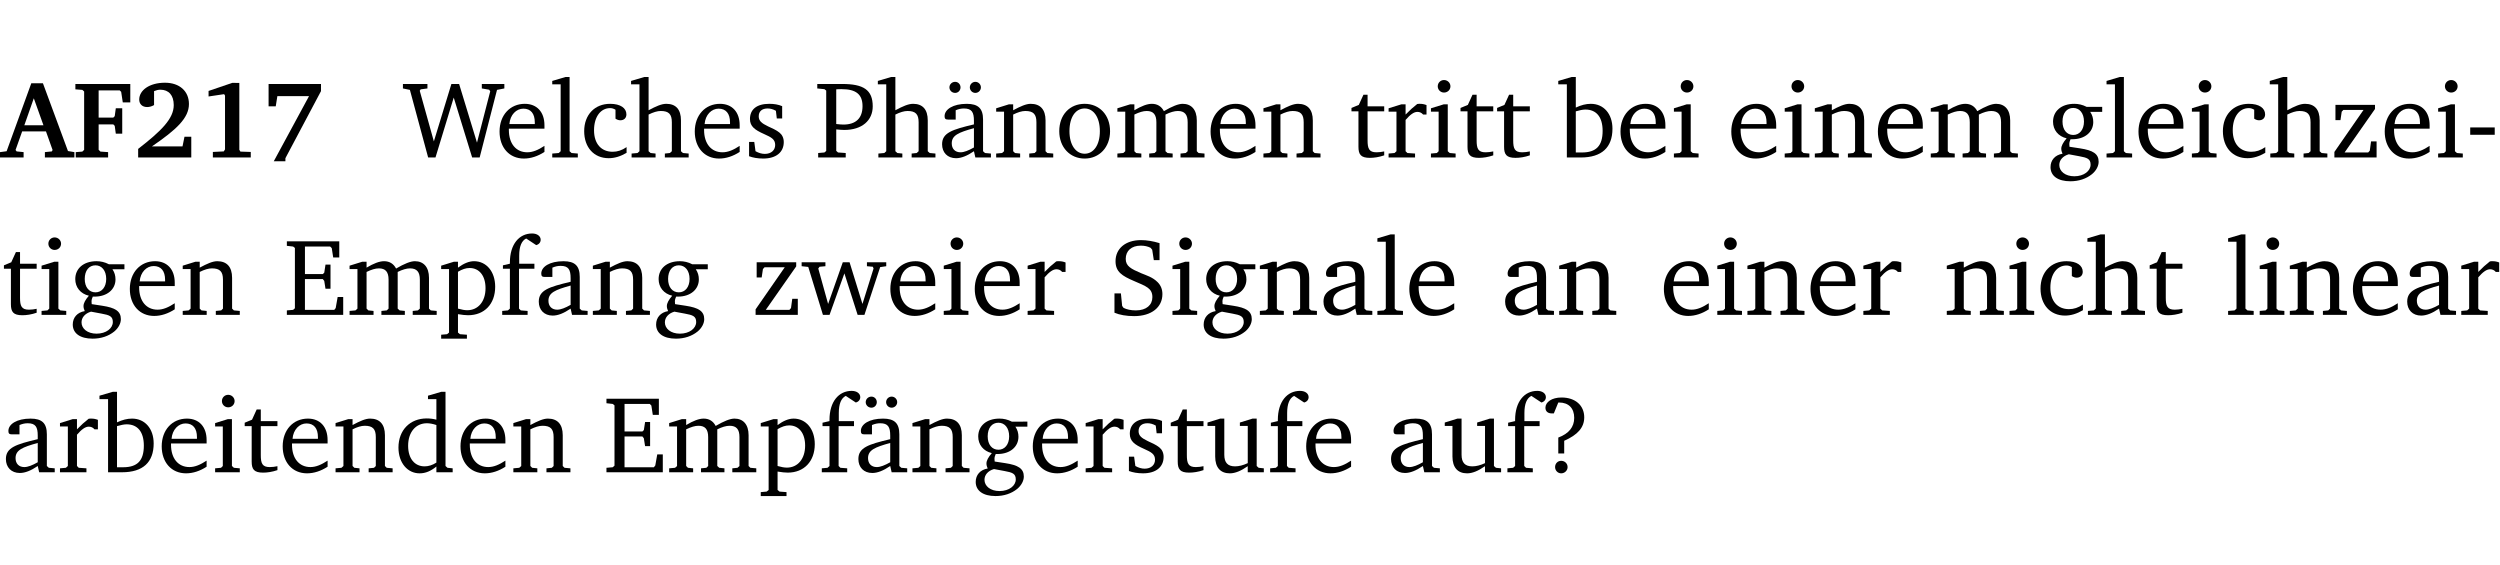 <?xml version="1.0" encoding="UTF-8" standalone="no"?>
<svg
   width="218.384pt"
   height="49.334pt"
   viewBox="0 0 218.384 49.334"
   version="1.2"
   id="svg381"
   sodipodi:docname="4ea9341cc0e2.pdf"
   xmlns:inkscape="http://www.inkscape.org/namespaces/inkscape"
   xmlns:sodipodi="http://sodipodi.sourceforge.net/DTD/sodipodi-0.dtd"
   xmlns:xlink="http://www.w3.org/1999/xlink"
   xmlns="http://www.w3.org/2000/svg"
   xmlns:svg="http://www.w3.org/2000/svg">
  <sodipodi:namedview
     id="namedview383"
     pagecolor="#ffffff"
     bordercolor="#000000"
     borderopacity="0.25"
     inkscape:showpageshadow="2"
     inkscape:pageopacity="0.0"
     inkscape:pagecheckerboard="0"
     inkscape:deskcolor="#d1d1d1"
     inkscape:document-units="pt" />
  <defs
     id="defs106">
    <g
       id="g104">
      <symbol
         overflow="visible"
         id="glyph0-0">
        <path
           style="stroke:none"
           d=""
           id="path2" />
      </symbol>
      <symbol
         overflow="visible"
         id="glyph0-1">
        <path
           style="stroke:none"
           d="m 2.625,-6.484 -2.156,5.938 -0.578,0.078 V 0 h 2.062 V -0.469 L 1.344,-0.531 1.25,-0.656 1.828,-2.281 H 3.906 l 0.578,1.625 -0.062,0.125 -0.609,0.062 V 0 h 2.578 v -0.469 l -0.562,-0.094 -2.188,-5.922 z m 0.219,1.312 L 3.688,-2.812 H 2.016 Z m 0,0"
           id="path5" />
      </symbol>
      <symbol
         overflow="visible"
         id="glyph0-2">
        <path
           style="stroke:none"
           d="M 0.281,0 H 3.109 V -0.469 L 2.438,-0.516 2.281,-0.672 v -2.219 H 3.562 l 0.125,0.125 0.094,0.688 h 0.562 v -2.219 h -0.562 l -0.094,0.688 -0.125,0.125 H 2.281 v -2.375 H 4.125 l 0.125,0.125 0.141,0.922 h 0.656 V -6.422 H 0.25 v 0.469 l 0.609,0.047 0.156,0.141 v 5.094 l -0.156,0.156 -0.578,0.047 z m 0,0"
           id="path8" />
      </symbol>
      <symbol
         overflow="visible"
         id="glyph0-3">
        <path
           style="stroke:none"
           d="m 1.656,-0.969 c 2.125,-1.453 3.234,-2.469 3.234,-3.703 0,-1.109 -0.812,-1.859 -2.094,-1.859 -1.375,0 -2.25,0.672 -2.25,1.469 0,0.391 0.266,0.656 0.688,0.656 0.188,0 0.391,-0.047 0.609,-0.172 v -1.219 c 0.188,-0.078 0.375,-0.125 0.547,-0.125 0.734,0 1.172,0.484 1.172,1.344 0,1.188 -1.078,2.25 -3.109,3.828 V 0 H 5.094 V -1.812 H 4.5 l -0.172,0.844 z m 0,0"
           id="path11" />
      </symbol>
      <symbol
         overflow="visible"
         id="glyph0-4">
        <path
           style="stroke:none"
           d="m 3.109,-6.516 -2.062,0.703 v 0.484 l 1.359,-0.203 0.078,0.125 v 4.703 L 2.375,-0.531 1.422,-0.484 V 0 h 3.312 v -0.484 l -0.906,-0.031 -0.094,-0.156 v -5.844 z m 0,0"
           id="path14" />
      </symbol>
      <symbol
         overflow="visible"
         id="glyph0-5">
        <path
           style="stroke:none"
           d="m 0.734,-6.422 v 1.953 h 0.625 L 1.5,-5.359 H 4.266 L 1.188,0.328 H 2.203 V 0.062 L 5.312,-5.797 v -0.625 z m 0,0"
           id="path17" />
      </symbol>
      <symbol
         overflow="visible"
         id="glyph1-0">
        <path
           style="stroke:none"
           d=""
           id="path20" />
      </symbol>
      <symbol
         overflow="visible"
         id="glyph1-1">
        <path
           style="stroke:none"
           d="M 2.203,0 H 2.844 L 4.438,-5.234 6.047,0 h 0.656 l 1.516,-5.906 0.641,-0.125 v -0.391 h -1.969 v 0.391 l 0.641,0.109 0.094,0.141 -1.156,4.484 -1.562,-5.125 H 4.234 l -1.531,5.016 -1.234,-4.422 0.078,-0.125 0.594,-0.078 V -6.422 H 0 v 0.391 l 0.609,0.125 z m 0,0"
           id="path23" />
      </symbol>
      <symbol
         overflow="visible"
         id="glyph1-2">
        <path
           style="stroke:none"
           d="m 4.281,-1.016 c -0.547,0.359 -1.016,0.562 -1.5,0.562 -0.969,0 -1.609,-0.734 -1.609,-1.953 0,-0.031 0,-0.078 0,-0.109 H 4.281 c 0,-0.109 0,-0.203 0,-0.297 0,-1.172 -0.672,-1.875 -1.719,-1.875 -1.281,0 -2.203,0.984 -2.203,2.422 0,1.406 0.859,2.359 2.125,2.359 0.609,0 1.219,-0.203 1.797,-0.578 z M 3.438,-2.922 H 1.219 c 0.062,-0.812 0.609,-1.344 1.219,-1.344 0.641,0 1,0.422 1,1.203 0,0.047 0,0.094 0,0.141 z m 0,0"
           id="path26" />
      </symbol>
      <symbol
         overflow="visible"
         id="glyph1-3">
        <path
           style="stroke:none"
           d="M 0.266,0 H 2.5 V -0.344 L 1.953,-0.391 1.781,-0.547 V -7.031 H 1.422 l -1.156,0.344 v 0.297 H 1 v 5.844 l -0.172,0.156 -0.562,0.047 z m 0,0"
           id="path29" />
      </symbol>
      <symbol
         overflow="visible"
         id="glyph1-4">
        <path
           style="stroke:none"
           d="m 4.062,-0.406 v -0.5 C 3.656,-0.625 3.266,-0.5 2.844,-0.5 c -0.984,0 -1.625,-0.688 -1.625,-1.875 0,-1.203 0.594,-1.938 1.406,-1.938 0.172,0 0.312,0.047 0.469,0.141 v 0.781 C 3.234,-3.297 3.375,-3.25 3.516,-3.25 c 0.328,0 0.531,-0.203 0.531,-0.516 C 4.047,-4.312 3.531,-4.688 2.625,-4.688 c -1.344,0 -2.266,0.953 -2.266,2.391 0,1.406 0.844,2.359 2.141,2.359 0.516,0 1.031,-0.156 1.562,-0.469 z m 0,0"
           id="path32" />
      </symbol>
      <symbol
         overflow="visible"
         id="glyph1-5">
        <path
           style="stroke:none"
           d="M 1.344,-7.031 0.188,-6.688 v 0.297 h 0.734 v 5.844 L 0.75,-0.391 0.234,-0.344 V 0 h 2.094 V -0.344 L 1.891,-0.391 1.719,-0.547 V -3.75 c 0.406,-0.203 0.766,-0.312 1.062,-0.312 0.703,0 0.969,0.281 0.969,0.984 v 2.531 l -0.172,0.156 -0.438,0.047 V 0 H 5.219 v -0.344 l -0.5,-0.047 -0.172,-0.156 v -2.688 c 0,-0.969 -0.453,-1.453 -1.281,-1.453 -0.422,0 -0.906,0.219 -1.547,0.562 v -2.906 z m 0,0"
           id="path35" />
      </symbol>
      <symbol
         overflow="visible"
         id="glyph1-6">
        <path
           style="stroke:none"
           d="M 3.297,-4.484 C 2.969,-4.625 2.594,-4.688 2.172,-4.688 c -1.094,0 -1.688,0.484 -1.688,1.328 0,0.641 0.422,0.953 1.234,1.312 0.625,0.281 0.969,0.453 0.969,0.953 0,0.453 -0.344,0.781 -0.906,0.781 -0.266,0 -0.531,-0.078 -0.812,-0.234 l -0.109,-0.812 H 0.406 v 1.25 c 0.328,0.125 0.75,0.203 1.234,0.203 1.125,0 1.797,-0.547 1.797,-1.438 0,-0.359 -0.141,-0.641 -0.375,-0.828 -0.312,-0.25 -0.672,-0.391 -1,-0.547 C 1.516,-2.984 1.25,-3.188 1.25,-3.594 c 0,-0.438 0.281,-0.688 0.781,-0.688 0.234,0 0.469,0.062 0.719,0.203 l 0.078,0.672 h 0.469 z m 0,0"
           id="path38" />
      </symbol>
      <symbol
         overflow="visible"
         id="glyph1-7">
        <path
           style="stroke:none"
           d="M 0.312,0 H 2.719 V -0.391 L 2.047,-0.438 1.891,-0.578 v -1.875 c 0.297,0.031 0.531,0.047 0.703,0.047 1.547,0 2.484,-0.828 2.484,-2.062 0,-1.453 -0.828,-1.953 -2.656,-1.953 h -2.188 v 0.391 l 0.625,0.062 0.156,0.125 v 5.266 L 0.859,-0.438 0.312,-0.391 Z m 1.578,-2.922 v -3.031 C 2.062,-5.969 2.234,-5.969 2.375,-5.969 c 1.234,0 1.812,0.453 1.812,1.484 0,1.047 -0.578,1.609 -1.672,1.609 -0.141,0 -0.359,-0.016 -0.625,-0.047 z m 0,0"
           id="path41" />
      </symbol>
      <symbol
         overflow="visible"
         id="glyph1-8">
        <path
           style="stroke:none"
           d="M 3.188,-0.547 3.312,0 H 4.672 V -0.344 L 4.156,-0.391 3.984,-0.547 V -3.312 c 0,-0.969 -0.422,-1.375 -1.422,-1.375 -1.203,0 -1.938,0.484 -1.938,1.078 0,0.219 0.078,0.297 0.297,0.297 H 1.594 V -4.125 c 0.25,-0.109 0.484,-0.156 0.719,-0.156 0.688,0 0.875,0.328 0.875,1.078 v 0.312 C 1.281,-2.438 0.406,-2.156 0.406,-1.156 c 0,0.719 0.469,1.219 1.219,1.219 0.453,0 0.969,-0.203 1.562,-0.609 z m 0,-0.328 C 2.719,-0.609 2.328,-0.453 2.016,-0.453 1.531,-0.453 1.25,-0.766 1.25,-1.234 1.25,-1.938 1.844,-2.188 3.188,-2.562 Z M 1.547,-6.609 c -0.281,0 -0.5,0.219 -0.5,0.484 0,0.266 0.219,0.484 0.5,0.484 0.266,0 0.469,-0.219 0.469,-0.484 0,-0.266 -0.203,-0.484 -0.469,-0.484 z m 1.766,0 c -0.266,0 -0.484,0.219 -0.484,0.484 0,0.266 0.219,0.484 0.484,0.484 0.266,0 0.484,-0.219 0.484,-0.484 0,-0.266 -0.219,-0.484 -0.484,-0.484 z m 0,0"
           id="path44" />
      </symbol>
      <symbol
         overflow="visible"
         id="glyph1-9">
        <path
           style="stroke:none"
           d="M 0.281,0 H 2.375 V -0.344 L 1.922,-0.391 1.766,-0.547 V -3.75 c 0.406,-0.203 0.766,-0.312 1.062,-0.312 0.703,0 0.969,0.281 0.969,0.984 v 2.531 l -0.156,0.156 -0.469,0.047 V 0 h 2.094 V -0.344 L 4.75,-0.391 4.594,-0.547 v -2.688 c 0,-0.969 -0.469,-1.453 -1.297,-1.453 -0.406,0 -0.891,0.219 -1.531,0.562 v -0.516 h -0.375 L 0.281,-4.297 V -4 h 0.688 v 3.453 L 0.797,-0.391 0.281,-0.344 Z m 0,0"
           id="path47" />
      </symbol>
      <symbol
         overflow="visible"
         id="glyph1-10">
        <path
           style="stroke:none"
           d="m 2.578,-4.688 c -1.297,0 -2.219,0.953 -2.219,2.391 0,1.406 0.938,2.391 2.219,2.391 1.281,0 2.219,-0.984 2.219,-2.391 0,-1.422 -0.938,-2.391 -2.219,-2.391 z m 0,0.406 c 0.766,0 1.328,0.75 1.328,1.984 0,1.234 -0.562,1.969 -1.328,1.969 -0.766,0 -1.328,-0.75 -1.328,-1.969 0,-1.25 0.547,-1.984 1.328,-1.984 z m 0,0"
           id="path50" />
      </symbol>
      <symbol
         overflow="visible"
         id="glyph1-11">
        <path
           style="stroke:none"
           d="M 4.344,-4.047 C 4.125,-4.469 3.766,-4.688 3.297,-4.688 c -0.406,0 -0.906,0.188 -1.531,0.562 v -0.516 h -0.375 L 0.281,-4.297 V -4 h 0.688 v 3.453 L 0.797,-0.391 0.281,-0.344 V 0 H 2.375 V -0.344 L 1.922,-0.391 1.766,-0.547 V -3.75 C 2.188,-3.953 2.531,-4.062 2.844,-4.062 c 0.578,0 0.844,0.312 0.844,0.984 v 2.531 L 3.531,-0.391 3.062,-0.344 V 0 H 5.109 V -0.344 L 4.656,-0.391 4.484,-0.547 V -3.75 c 0.406,-0.203 0.781,-0.312 1.078,-0.312 0.594,0 0.859,0.312 0.859,0.984 v 2.531 L 6.25,-0.391 5.797,-0.344 V 0 h 2.094 V -0.344 L 7.375,-0.391 7.219,-0.547 v -2.688 c 0,-0.953 -0.484,-1.453 -1.234,-1.453 -0.375,0 -0.922,0.219 -1.641,0.641 z m 0,0"
           id="path53" />
      </symbol>
      <symbol
         overflow="visible"
         id="glyph1-12">
        <path
           style="stroke:none"
           d="m 0.844,-4.031 v 3.094 c 0,0.672 0.203,0.969 1,0.969 0.359,0 0.797,-0.062 1.25,-0.219 v -0.344 c -0.219,0.047 -0.438,0.078 -0.672,0.078 -0.656,0 -0.781,-0.328 -0.781,-1.047 V -4.031 H 3.094 v -0.438 H 1.641 V -5.484 H 1.281 L 0.875,-4.594 0.234,-4.328 v 0.297 z m 0,0"
           id="path56" />
      </symbol>
      <symbol
         overflow="visible"
         id="glyph1-13">
        <path
           style="stroke:none"
           d="m 0.281,0 h 2.312 V -0.344 L 1.922,-0.391 1.766,-0.547 V -3.281 c 0.391,-0.453 0.719,-0.703 1.031,-0.703 0.203,0 0.375,0.078 0.5,0.234 H 3.594 V -4.578 C 3.391,-4.656 3.219,-4.688 3.016,-4.688 c -0.078,0 -0.156,0 -0.234,0.016 C 2.438,-4.406 2.094,-4.094 1.766,-3.75 v -0.891 h -0.375 L 0.281,-4.297 V -4 h 0.688 v 3.453 L 0.797,-0.391 0.281,-0.344 Z m 0,0"
           id="path59" />
      </symbol>
      <symbol
         overflow="visible"
         id="glyph1-14">
        <path
           style="stroke:none"
           d="m 1.469,-6.766 c -0.297,0 -0.547,0.234 -0.547,0.547 0,0.312 0.25,0.547 0.547,0.547 0.312,0 0.562,-0.234 0.562,-0.547 0,-0.297 -0.25,-0.547 -0.562,-0.547 z m -0.031,2.125 -1.109,0.344 V -4 H 1 v 3.453 L 0.844,-0.391 0.328,-0.344 V 0 h 2.156 V -0.344 L 1.969,-0.391 1.797,-0.547 v -4.094 z m 0,0"
           id="path62" />
      </symbol>
      <symbol
         overflow="visible"
         id="glyph1-15">
        <path
           style="stroke:none"
           d="M 1.25,-7.031 0.078,-6.688 v 0.297 h 0.75 V 0 h 1.219 C 3.875,0 4.812,-0.875 4.812,-2.516 4.812,-3.812 4.047,-4.688 2.922,-4.688 c -0.422,0 -0.844,0.109 -1.312,0.328 V -7.031 Z M 1.609,-0.438 V -4.031 C 1.938,-4.125 2.219,-4.188 2.453,-4.188 c 0.953,0 1.5,0.656 1.5,1.859 0,1.312 -0.562,1.891 -1.812,1.891 -0.047,0 -0.234,0 -0.531,0 z m 0,0"
           id="path65" />
      </symbol>
      <symbol
         overflow="visible"
         id="glyph1-16">
        <path
           style="stroke:none"
           d="M 3.531,-4.422 C 3.172,-4.609 2.812,-4.688 2.453,-4.688 c -1.141,0 -1.859,0.641 -1.859,1.562 0,0.719 0.453,1.281 1.188,1.453 -0.312,0.359 -0.469,0.656 -0.469,0.906 0,0.156 0.047,0.297 0.109,0.438 C 0.766,-0.219 0.375,0.234 0.375,0.844 0.375,1.609 1.016,2.078 2.109,2.078 2.844,2.078 3.5,1.859 4,1.453 4.375,1.141 4.578,0.734 4.578,0.375 c 0,-0.703 -0.5,-1 -1.625,-1.172 L 2.031,-0.938 c 0,-0.109 -0.016,-0.188 -0.016,-0.234 0,-0.141 0.047,-0.297 0.109,-0.422 0.062,0 0.109,0 0.156,0 1.109,0 1.828,-0.641 1.828,-1.5 0,-0.328 -0.078,-0.609 -0.266,-0.891 h 1.047 v -0.438 z m -1.172,0.094 c 0.547,0 0.938,0.453 0.938,1.188 0,0.719 -0.391,1.172 -0.938,1.172 -0.562,0 -0.938,-0.453 -0.938,-1.172 0,-0.734 0.375,-1.188 0.938,-1.188 z M 1.969,-0.281 2.891,-0.109 C 3.562,0.016 3.875,0.109 3.875,0.625 c 0,0.547 -0.578,1.016 -1.422,1.016 -0.797,0 -1.312,-0.438 -1.312,-0.984 0,-0.422 0.297,-0.781 0.828,-0.938 z m 0,0"
           id="path68" />
      </symbol>
      <symbol
         overflow="visible"
         id="glyph1-17">
        <path
           style="stroke:none"
           d="M 0.438,0 H 4.125 V -1.406 H 3.641 L 3.531,-0.594 3.391,-0.438 h -2.062 l 2.656,-3.797 V -4.594 H 0.531 v 1.328 h 0.438 L 1.078,-4 1.219,-4.156 H 2.984 L 0.438,-0.484 Z m 0,0"
           id="path71" />
      </symbol>
      <symbol
         overflow="visible"
         id="glyph1-18">
        <path
           style="stroke:none"
           d="m 0.453,-2.625 v 0.641 H 2.594 V -2.625 Z m 0,0"
           id="path74" />
      </symbol>
      <symbol
         overflow="visible"
         id="glyph1-19">
        <path
           style="stroke:none"
           d="M 0.312,0 H 5.234 V -1.562 H 4.75 l -0.172,0.969 -0.125,0.156 h -2.562 V -3.125 h 1.562 l 0.125,0.156 0.109,0.688 H 4.125 V -4.391 H 3.688 l -0.109,0.703 -0.125,0.125 h -1.562 V -5.969 H 4.094 l 0.141,0.141 0.125,0.812 h 0.531 v -1.406 H 0.312 v 0.391 l 0.547,0.062 0.156,0.125 v 5.266 L 0.859,-0.438 0.312,-0.391 Z m 0,0"
           id="path77" />
      </symbol>
      <symbol
         overflow="visible"
         id="glyph1-20">
        <path
           style="stroke:none"
           d="m 0.219,2.078 h 2.25 V 1.734 L 1.859,1.688 1.688,1.547 V -0.062 C 2.047,0 2.344,0.031 2.578,0.031 4,0.031 4.938,-0.953 4.938,-2.453 4.938,-3.797 4.156,-4.688 3.094,-4.688 2.656,-4.688 2.203,-4.5 1.688,-4.125 V -4.641 H 1.328 L 0.219,-4.297 V -4 h 0.688 V 1.547 L 0.734,1.688 0.219,1.734 Z m 1.469,-2.625 v -3.219 c 0.375,-0.219 0.688,-0.328 1.016,-0.328 0.828,0 1.391,0.656 1.391,1.766 0,1.172 -0.656,1.922 -1.594,1.922 -0.219,0 -0.484,-0.047 -0.812,-0.141 z m 0,0"
           id="path80" />
      </symbol>
      <symbol
         overflow="visible"
         id="glyph1-21">
        <path
           style="stroke:none"
           d="M 0.281,0 H 2.5 V -0.344 L 1.906,-0.391 1.75,-0.547 V -4.031 h 1.344 v -0.438 H 1.766 v -0.703 c 0,-0.797 0.203,-1.297 0.609,-1.5 L 3.25,-6.094 c 0.25,-0.062 0.391,-0.25 0.391,-0.469 0,-0.312 -0.297,-0.547 -0.75,-0.547 -1.125,0 -1.938,0.938 -1.938,2.531 0,0.031 0,0.062 0,0.109 L 0.344,-4.328 v 0.297 h 0.609 v 3.484 l -0.172,0.156 -0.5,0.047 z m 0,0"
           id="path83" />
      </symbol>
      <symbol
         overflow="visible"
         id="glyph1-22">
        <path
           style="stroke:none"
           d="M 3.188,-0.547 3.312,0 H 4.672 V -0.344 L 4.156,-0.391 3.984,-0.547 V -3.312 c 0,-0.969 -0.422,-1.375 -1.422,-1.375 -1.203,0 -1.938,0.484 -1.938,1.078 0,0.219 0.078,0.297 0.297,0.297 H 1.594 V -4.125 c 0.25,-0.109 0.484,-0.156 0.719,-0.156 0.688,0 0.875,0.328 0.875,1.078 v 0.312 C 1.281,-2.438 0.406,-2.156 0.406,-1.156 c 0,0.719 0.469,1.219 1.219,1.219 0.453,0 0.969,-0.203 1.562,-0.609 z m 0,-0.328 C 2.719,-0.609 2.328,-0.453 2.016,-0.453 1.531,-0.453 1.25,-0.766 1.25,-1.234 1.25,-1.938 1.844,-2.188 3.188,-2.562 Z m 0,0"
           id="path86" />
      </symbol>
      <symbol
         overflow="visible"
         id="glyph1-23">
        <path
           style="stroke:none"
           d="M -0.016,-4.594 V -4.25 L 0.562,-4.188 1.844,0 H 2.422 L 3.719,-3.625 4.875,0 H 5.469 L 6.844,-4.172 7.375,-4.25 V -4.594 H 5.688 V -4.25 l 0.516,0.047 0.062,0.156 -0.969,3.094 -1.125,-3.641 H 3.578 L 2.297,-0.953 1.438,-4.047 1.547,-4.203 2.062,-4.25 v -0.344 z m 0,0"
           id="path89" />
      </symbol>
      <symbol
         overflow="visible"
         id="glyph1-24">
        <path
           style="stroke:none"
           d="m 0.578,-0.188 c 0.438,0.188 1.031,0.297 1.719,0.297 1.531,0 2.469,-0.781 2.469,-1.922 0,-0.422 -0.141,-0.766 -0.422,-1.047 -0.438,-0.438 -0.953,-0.578 -1.438,-0.781 -0.875,-0.375 -1.344,-0.609 -1.344,-1.25 0,-0.703 0.5,-1.156 1.312,-1.156 0.328,0 0.609,0.062 0.859,0.188 L 3.875,-5.688 4.016,-4.781 h 0.5 V -6.266 C 3.953,-6.438 3.406,-6.531 2.891,-6.531 c -1.359,0 -2.219,0.75 -2.219,1.844 0,0.922 0.562,1.281 1.625,1.734 1.047,0.453 1.594,0.625 1.594,1.406 0,0.672 -0.516,1.156 -1.438,1.156 -0.438,0 -0.797,-0.078 -1.078,-0.219 L 1.25,-0.781 1.141,-1.875 h -0.562 z m 0,0"
           id="path92" />
      </symbol>
      <symbol
         overflow="visible"
         id="glyph1-25">
        <path
           style="stroke:none"
           d="M 3.656,-6.391 V -4.594 C 3.359,-4.672 3.078,-4.703 2.812,-4.703 c -1.453,0 -2.469,1.016 -2.469,2.547 0,1.344 0.797,2.25 1.844,2.25 0.531,0 0.984,-0.203 1.469,-0.594 V 0 H 5.078 V -0.344 L 4.625,-0.391 4.453,-0.547 V -7.031 H 4.094 L 2.922,-6.688 v 0.297 z m 0,5.547 C 3.312,-0.625 2.969,-0.516 2.625,-0.516 c -0.859,0 -1.438,-0.672 -1.438,-1.797 0,-1.203 0.672,-1.969 1.641,-1.969 0.219,0 0.516,0.047 0.828,0.156 z m 0,0"
           id="path95" />
      </symbol>
      <symbol
         overflow="visible"
         id="glyph1-26">
        <path
           style="stroke:none"
           d="M 1.359,-4.688 0.25,-4.344 v 0.297 H 0.922 V -1.375 c 0,0.969 0.469,1.469 1.281,1.469 0.469,0 0.984,-0.219 1.562,-0.625 V 0 h 1.406 V -0.344 L 4.719,-0.391 4.547,-0.547 V -4.688 H 4.188 l -1.109,0.344 v 0.297 h 0.688 v 3.25 C 3.359,-0.609 3,-0.516 2.656,-0.516 c -0.641,0 -0.938,-0.328 -0.938,-1.016 V -4.688 Z m 0,0"
           id="path98" />
      </symbol>
      <symbol
         overflow="visible"
         id="glyph1-27">
        <path
           style="stroke:none"
           d="m 2.172,-2.75 c 1.172,-0.516 1.75,-1.156 1.75,-2.047 0,-1.031 -0.766,-1.734 -1.984,-1.734 -0.859,0 -1.406,0.406 -1.406,0.891 0,0.312 0.203,0.5 0.562,0.5 0.062,0 0.125,0 0.172,0 L 1.656,-6.094 c 0.031,0 0.031,0 0.062,0 0.844,0 1.328,0.5 1.328,1.344 0,0.797 -0.469,1.375 -1.391,1.719 v 1.391 H 2.172 Z M 1.906,-1 C 1.609,-1 1.375,-0.766 1.375,-0.453 c 0,0.297 0.234,0.547 0.531,0.547 0.312,0 0.562,-0.25 0.562,-0.547 C 2.469,-0.766 2.219,-1 1.906,-1 Z m 0,0"
           id="path101" />
      </symbol>
    </g>
  </defs>
  <g
     id="surface1"
     transform="translate(-46.663,-104.995)">
    <path
       style="fill:none;stroke:#000000;stroke-width:0.01;stroke-linecap:butt;stroke-linejoin:miter;stroke-miterlimit:10;stroke-opacity:0.01"
       d="M 3.4375e-4,-0.001 H 218.27"
       transform="matrix(1,0,0,-1,46.777,104.999)"
       id="path108" />
    <g
       style="fill:#000000;fill-opacity:1"
       id="g120">
      <use
         xlink:href="#glyph0-1"
         x="46.772"
         y="118.752"
         id="use110" />
      <use
         xlink:href="#glyph0-2"
         x="52.998"
         y="118.752"
         id="use112" />
      <use
         xlink:href="#glyph0-3"
         x="58.278"
         y="118.752"
         id="use114" />
      <use
         xlink:href="#glyph0-4"
         x="63.835"
         y="118.752"
         id="use116" />
      <use
         xlink:href="#glyph0-5"
         x="69.391"
         y="118.752"
         id="use118" />
    </g>
    <g
       style="fill:#000000;fill-opacity:1"
       id="g124">
      <use
         xlink:href="#glyph1-1"
         x="81.86"
         y="118.752"
         id="use122" />
    </g>
    <g
       style="fill:#000000;fill-opacity:1"
       id="g138">
      <use
         xlink:href="#glyph1-2"
         x="89.942"
         y="118.752"
         id="use126" />
      <use
         xlink:href="#glyph1-3"
         x="94.638"
         y="118.752"
         id="use128" />
      <use
         xlink:href="#glyph1-4"
         x="97.335"
         y="118.752"
         id="use130" />
      <use
         xlink:href="#glyph1-5"
         x="101.601"
         y="118.752"
         id="use132" />
      <use
         xlink:href="#glyph1-2"
         x="106.995"
         y="118.752"
         id="use134" />
      <use
         xlink:href="#glyph1-6"
         x="111.691"
         y="118.752"
         id="use136" />
    </g>
    <g
       style="fill:#000000;fill-opacity:1"
       id="g156">
      <use
         xlink:href="#glyph1-7"
         x="117.821"
         y="118.752"
         id="use140" />
      <use
         xlink:href="#glyph1-5"
         x="123.158"
         y="118.752"
         id="use142" />
      <use
         xlink:href="#glyph1-8"
         x="128.552"
         y="118.752"
         id="use144" />
      <use
         xlink:href="#glyph1-9"
         x="133.401"
         y="118.752"
         id="use146" />
      <use
         xlink:href="#glyph1-10"
         x="138.834"
         y="118.752"
         id="use148" />
      <use
         xlink:href="#glyph1-11"
         x="143.989"
         y="118.752"
         id="use150" />
      <use
         xlink:href="#glyph1-2"
         x="152.052"
         y="118.752"
         id="use152" />
      <use
         xlink:href="#glyph1-9"
         x="156.748"
         y="118.752"
         id="use154" />
    </g>
    <g
       style="fill:#000000;fill-opacity:1"
       id="g168">
      <use
         xlink:href="#glyph1-12"
         x="164.485"
         y="118.752"
         id="use158" />
      <use
         xlink:href="#glyph1-13"
         x="167.68"
         y="118.752"
         id="use160" />
      <use
         xlink:href="#glyph1-14"
         x="171.333"
         y="118.752"
         id="use162" />
      <use
         xlink:href="#glyph1-12"
         x="174.011"
         y="118.752"
         id="use164" />
      <use
         xlink:href="#glyph1-12"
         x="177.206"
         y="118.752"
         id="use166" />
    </g>
    <g
       style="fill:#000000;fill-opacity:1"
       id="g176">
      <use
         xlink:href="#glyph1-15"
         x="182.705"
         y="118.752"
         id="use170" />
      <use
         xlink:href="#glyph1-2"
         x="187.86"
         y="118.752"
         id="use172" />
      <use
         xlink:href="#glyph1-14"
         x="192.556"
         y="118.752"
         id="use174" />
    </g>
    <g
       style="fill:#000000;fill-opacity:1"
       id="g188">
      <use
         xlink:href="#glyph1-2"
         x="197.539"
         y="118.752"
         id="use178" />
      <use
         xlink:href="#glyph1-14"
         x="202.235"
         y="118.752"
         id="use180" />
      <use
         xlink:href="#glyph1-9"
         x="204.913"
         y="118.752"
         id="use182" />
      <use
         xlink:href="#glyph1-2"
         x="210.345"
         y="118.752"
         id="use184" />
      <use
         xlink:href="#glyph1-11"
         x="215.041"
         y="118.752"
         id="use186" />
    </g>
    <g
       style="fill:#000000;fill-opacity:1"
       id="g210">
      <use
         xlink:href="#glyph1-16"
         x="225.409"
         y="118.752"
         id="use190" />
      <use
         xlink:href="#glyph1-3"
         x="230.411"
         y="118.752"
         id="use192" />
      <use
         xlink:href="#glyph1-2"
         x="233.108"
         y="118.752"
         id="use194" />
      <use
         xlink:href="#glyph1-14"
         x="237.804"
         y="118.752"
         id="use196" />
      <use
         xlink:href="#glyph1-4"
         x="240.482"
         y="118.752"
         id="use198" />
      <use
         xlink:href="#glyph1-5"
         x="244.748"
         y="118.752"
         id="use200" />
      <use
         xlink:href="#glyph1-17"
         x="250.142"
         y="118.752"
         id="use202" />
      <use
         xlink:href="#glyph1-2"
         x="254.618"
         y="118.752"
         id="use204" />
      <use
         xlink:href="#glyph1-14"
         x="259.314"
         y="118.752"
         id="use206" />
      <use
         xlink:href="#glyph1-18"
         x="261.992"
         y="118.752"
         id="use208" />
    </g>
    <g
       style="fill:#000000;fill-opacity:1"
       id="g222">
      <use
         xlink:href="#glyph1-12"
         x="46.772"
         y="132.5"
         id="use212" />
      <use
         xlink:href="#glyph1-14"
         x="49.966"
         y="132.5"
         id="use214" />
      <use
         xlink:href="#glyph1-16"
         x="52.644"
         y="132.5"
         id="use216" />
      <use
         xlink:href="#glyph1-2"
         x="57.646"
         y="132.5"
         id="use218" />
      <use
         xlink:href="#glyph1-9"
         x="62.343"
         y="132.5"
         id="use220" />
    </g>
    <g
       style="fill:#000000;fill-opacity:1"
       id="g238">
      <use
         xlink:href="#glyph1-19"
         x="71.409"
         y="132.5"
         id="use224" />
      <use
         xlink:href="#glyph1-11"
         x="76.918"
         y="132.5"
         id="use226" />
      <use
         xlink:href="#glyph1-20"
         x="84.981"
         y="132.5"
         id="use228" />
      <use
         xlink:href="#glyph1-21"
         x="90.251"
         y="132.5"
         id="use230" />
      <use
         xlink:href="#glyph1-22"
         x="93.321"
         y="132.5"
         id="use232" />
      <use
         xlink:href="#glyph1-9"
         x="98.17"
         y="132.5"
         id="use234" />
      <use
         xlink:href="#glyph1-16"
         x="103.602"
         y="132.5"
         id="use236" />
    </g>
    <g
       style="fill:#000000;fill-opacity:1"
       id="g252">
      <use
         xlink:href="#glyph1-17"
         x="112.229"
         y="132.5"
         id="use240" />
      <use
         xlink:href="#glyph1-23"
         x="116.705"
         y="132.5"
         id="use242" />
      <use
         xlink:href="#glyph1-2"
         x="124.079"
         y="132.5"
         id="use244" />
      <use
         xlink:href="#glyph1-14"
         x="128.775"
         y="132.5"
         id="use246" />
      <use
         xlink:href="#glyph1-2"
         x="131.453"
         y="132.5"
         id="use248" />
      <use
         xlink:href="#glyph1-13"
         x="136.149"
         y="132.5"
         id="use250" />
    </g>
    <g
       style="fill:#000000;fill-opacity:1"
       id="g268">
      <use
         xlink:href="#glyph1-24"
         x="143.437"
         y="132.5"
         id="use254" />
      <use
         xlink:href="#glyph1-14"
         x="148.755"
         y="132.5"
         id="use256" />
      <use
         xlink:href="#glyph1-16"
         x="151.433"
         y="132.5"
         id="use258" />
      <use
         xlink:href="#glyph1-9"
         x="156.435"
         y="132.5"
         id="use260" />
      <use
         xlink:href="#glyph1-22"
         x="161.868"
         y="132.5"
         id="use262" />
      <use
         xlink:href="#glyph1-3"
         x="166.717"
         y="132.5"
         id="use264" />
      <use
         xlink:href="#glyph1-2"
         x="169.414"
         y="132.5"
         id="use266" />
    </g>
    <g
       style="fill:#000000;fill-opacity:1"
       id="g274">
      <use
         xlink:href="#glyph1-22"
         x="177.735"
         y="132.5"
         id="use270" />
      <use
         xlink:href="#glyph1-9"
         x="182.584"
         y="132.5"
         id="use272" />
    </g>
    <g
       style="fill:#000000;fill-opacity:1"
       id="g286">
      <use
         xlink:href="#glyph1-2"
         x="191.65"
         y="132.5"
         id="use276" />
      <use
         xlink:href="#glyph1-14"
         x="196.347"
         y="132.5"
         id="use278" />
      <use
         xlink:href="#glyph1-9"
         x="199.025"
         y="132.5"
         id="use280" />
      <use
         xlink:href="#glyph1-2"
         x="204.457"
         y="132.5"
         id="use282" />
      <use
         xlink:href="#glyph1-13"
         x="209.153"
         y="132.5"
         id="use284" />
    </g>
    <g
       style="fill:#000000;fill-opacity:1"
       id="g298">
      <use
         xlink:href="#glyph1-9"
         x="216.441"
         y="132.5"
         id="use288" />
      <use
         xlink:href="#glyph1-14"
         x="221.873"
         y="132.5"
         id="use290" />
      <use
         xlink:href="#glyph1-4"
         x="224.551"
         y="132.5"
         id="use292" />
      <use
         xlink:href="#glyph1-5"
         x="228.817"
         y="132.5"
         id="use294" />
      <use
         xlink:href="#glyph1-12"
         x="234.211"
         y="132.5"
         id="use296" />
    </g>
    <g
       style="fill:#000000;fill-opacity:1"
       id="g312">
      <use
         xlink:href="#glyph1-3"
         x="241.03"
         y="132.5"
         id="use300" />
      <use
         xlink:href="#glyph1-14"
         x="243.728"
         y="132.5"
         id="use302" />
      <use
         xlink:href="#glyph1-9"
         x="246.406"
         y="132.5"
         id="use304" />
      <use
         xlink:href="#glyph1-2"
         x="251.838"
         y="132.5"
         id="use306" />
      <use
         xlink:href="#glyph1-22"
         x="256.534"
         y="132.5"
         id="use308" />
      <use
         xlink:href="#glyph1-13"
         x="261.383"
         y="132.5"
         id="use310" />
    </g>
    <g
       style="fill:#000000;fill-opacity:1"
       id="g336">
      <use
         xlink:href="#glyph1-22"
         x="46.772"
         y="146.249"
         id="use314" />
      <use
         xlink:href="#glyph1-13"
         x="51.621"
         y="146.249"
         id="use316" />
      <use
         xlink:href="#glyph1-15"
         x="55.275"
         y="146.249"
         id="use318" />
      <use
         xlink:href="#glyph1-2"
         x="60.43"
         y="146.249"
         id="use320" />
      <use
         xlink:href="#glyph1-14"
         x="65.126"
         y="146.249"
         id="use322" />
      <use
         xlink:href="#glyph1-12"
         x="67.804"
         y="146.249"
         id="use324" />
      <use
         xlink:href="#glyph1-2"
         x="70.998"
         y="146.249"
         id="use326" />
      <use
         xlink:href="#glyph1-9"
         x="75.694"
         y="146.249"
         id="use328" />
      <use
         xlink:href="#glyph1-25"
         x="81.127"
         y="146.249"
         id="use330" />
      <use
         xlink:href="#glyph1-2"
         x="86.53"
         y="146.249"
         id="use332" />
      <use
         xlink:href="#glyph1-9"
         x="91.226"
         y="146.249"
         id="use334" />
    </g>
    <g
       style="fill:#000000;fill-opacity:1"
       id="g366">
      <use
         xlink:href="#glyph1-19"
         x="99.327"
         y="146.249"
         id="use338" />
      <use
         xlink:href="#glyph1-11"
         x="104.836"
         y="146.249"
         id="use340" />
      <use
         xlink:href="#glyph1-20"
         x="112.899"
         y="146.249"
         id="use342" />
      <use
         xlink:href="#glyph1-21"
         x="118.169"
         y="146.249"
         id="use344" />
      <use
         xlink:href="#glyph1-8"
         x="121.239"
         y="146.249"
         id="use346" />
      <use
         xlink:href="#glyph1-9"
         x="126.088"
         y="146.249"
         id="use348" />
      <use
         xlink:href="#glyph1-16"
         x="131.52"
         y="146.249"
         id="use350" />
      <use
         xlink:href="#glyph1-2"
         x="136.522"
         y="146.249"
         id="use352" />
      <use
         xlink:href="#glyph1-13"
         x="141.218"
         y="146.249"
         id="use354" />
      <use
         xlink:href="#glyph1-6"
         x="144.872"
         y="146.249"
         id="use356" />
      <use
         xlink:href="#glyph1-12"
         x="148.698"
         y="146.249"
         id="use358" />
      <use
         xlink:href="#glyph1-26"
         x="151.892"
         y="146.249"
         id="use360" />
      <use
         xlink:href="#glyph1-21"
         x="157.334"
         y="146.249"
         id="use362" />
      <use
         xlink:href="#glyph1-2"
         x="160.404"
         y="146.249"
         id="use364" />
    </g>
    <g
       style="fill:#000000;fill-opacity:1"
       id="g376">
      <use
         xlink:href="#glyph1-22"
         x="167.769"
         y="146.249"
         id="use368" />
      <use
         xlink:href="#glyph1-26"
         x="172.618"
         y="146.249"
         id="use370" />
      <use
         xlink:href="#glyph1-21"
         x="178.06"
         y="146.249"
         id="use372" />
      <use
         xlink:href="#glyph1-27"
         x="181.13"
         y="146.249"
         id="use374" />
    </g>
    <path
       style="fill:none;stroke:#000000;stroke-width:0.01;stroke-linecap:butt;stroke-linejoin:miter;stroke-miterlimit:10;stroke-opacity:0.01"
       d="M 3.4375e-4,-0.001 H 218.27"
       transform="matrix(1,0,0,-1,46.777,154.323)"
       id="path378" />
  </g>
</svg>
